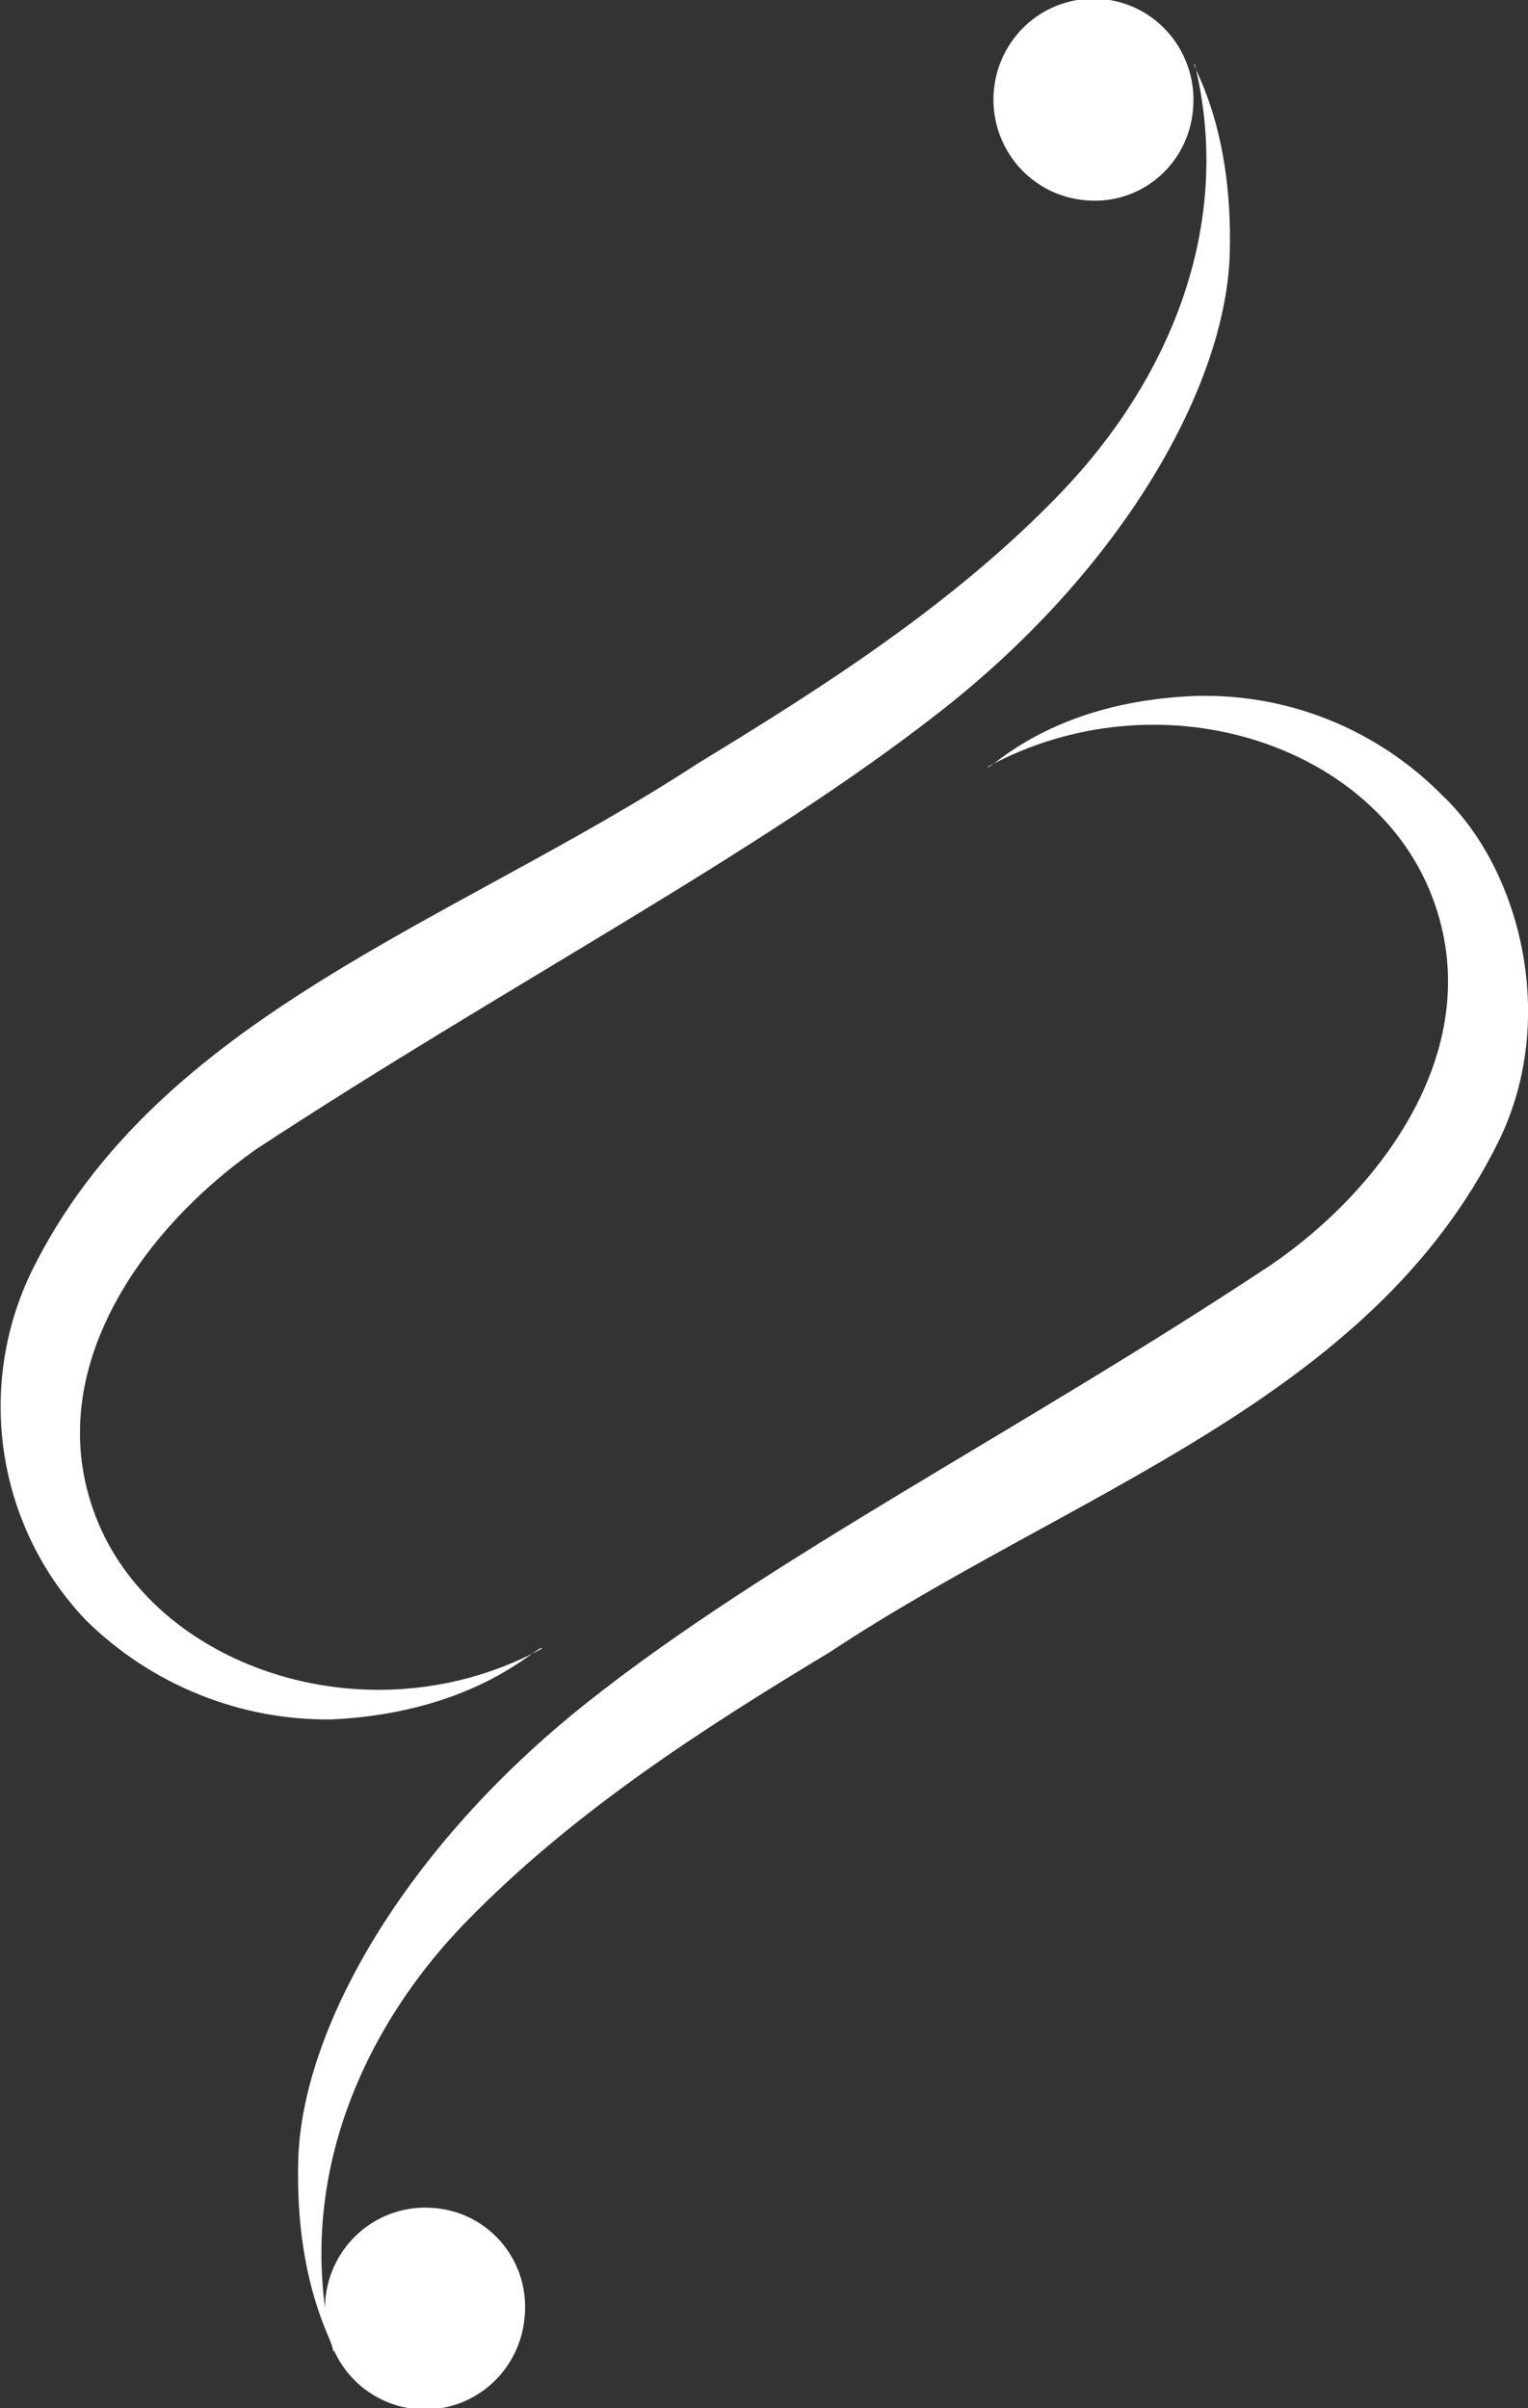 <svg width="33" height="52" viewBox="0 0 33 52" fill="none" xmlns="http://www.w3.org/2000/svg">
<rect x="0" y="0" width="33" height="52" fill="#333333" stroke="none"/>
<g clip-path="url(#clip0_57_906)">
<path d="M25.764 2.371C25.74 2.656 25.66 2.933 25.528 3.187C25.397 3.44 25.216 3.664 24.997 3.846C24.778 4.028 24.525 4.164 24.253 4.245C23.982 4.327 23.696 4.352 23.414 4.321C22.988 4.281 22.584 4.114 22.252 3.841C21.92 3.569 21.676 3.203 21.55 2.79C21.425 2.377 21.424 1.936 21.547 1.522C21.67 1.109 21.913 0.742 22.243 0.467C22.573 0.193 22.977 0.024 23.403 -0.018C23.829 -0.061 24.258 0.026 24.635 0.229C25.012 0.433 25.32 0.746 25.521 1.127C25.722 1.508 25.807 1.941 25.764 2.371Z" fill="white"/>
<path d="M21.331 16.556C21.369 16.671 22.657 15.141 25.839 15.027C26.821 15.002 27.798 15.178 28.71 15.546C29.622 15.915 30.45 16.466 31.143 17.168C32.81 18.735 33.682 21.985 32.356 24.662C29.59 30.244 23.187 32.194 17.921 35.674C15.193 37.318 12.389 39.115 10.078 41.485C7.767 43.856 6.327 47.221 7.199 50.776C7.312 50.738 6.365 49.477 6.441 46.647C6.517 43.818 8.714 39.918 12.654 36.782C16.595 33.647 22.05 30.894 27.468 27.3C29.969 25.579 32.204 22.444 30.878 19.232C29.552 16.021 25.006 14.568 21.331 16.556Z" fill="white"/>
<path d="M11.707 35.597C11.669 35.444 10.381 36.974 7.161 37.127C6.181 37.139 5.208 36.956 4.298 36.588C3.387 36.221 2.558 35.676 1.856 34.985C0.919 34.003 0.304 32.753 0.094 31.406C-0.116 30.058 0.089 28.679 0.682 27.453C3.41 21.909 9.813 19.921 15.079 16.479C17.845 14.797 20.649 13 22.922 10.629C25.195 8.259 26.673 4.932 25.801 1.376C25.688 1.376 26.635 2.638 26.559 5.468C26.483 8.297 24.286 12.235 20.346 15.332C16.405 18.429 10.949 21.259 5.532 24.815C3.031 26.573 0.796 29.709 2.122 32.882C3.448 36.056 8.032 37.585 11.707 35.597Z" fill="white"/>
<path d="M11.328 50.05C11.289 50.48 11.123 50.888 10.853 51.223C10.583 51.558 10.221 51.805 9.812 51.931C9.403 52.058 8.965 52.059 8.556 51.935C8.146 51.81 7.782 51.566 7.51 51.232C7.238 50.899 7.071 50.491 7.029 50.062C6.987 49.632 7.072 49.199 7.274 48.819C7.477 48.438 7.786 48.127 8.164 47.924C8.542 47.721 8.97 47.636 9.396 47.679C9.679 47.703 9.954 47.784 10.205 47.917C10.456 48.05 10.678 48.232 10.858 48.453C11.038 48.674 11.173 48.929 11.254 49.203C11.334 49.478 11.36 49.766 11.328 50.05Z" fill="white"/>
</g>
<defs>
<clipPath id="clip0_57_906">
<rect width="33" height="52" fill="white"/>
</clipPath>
</defs>
</svg>
